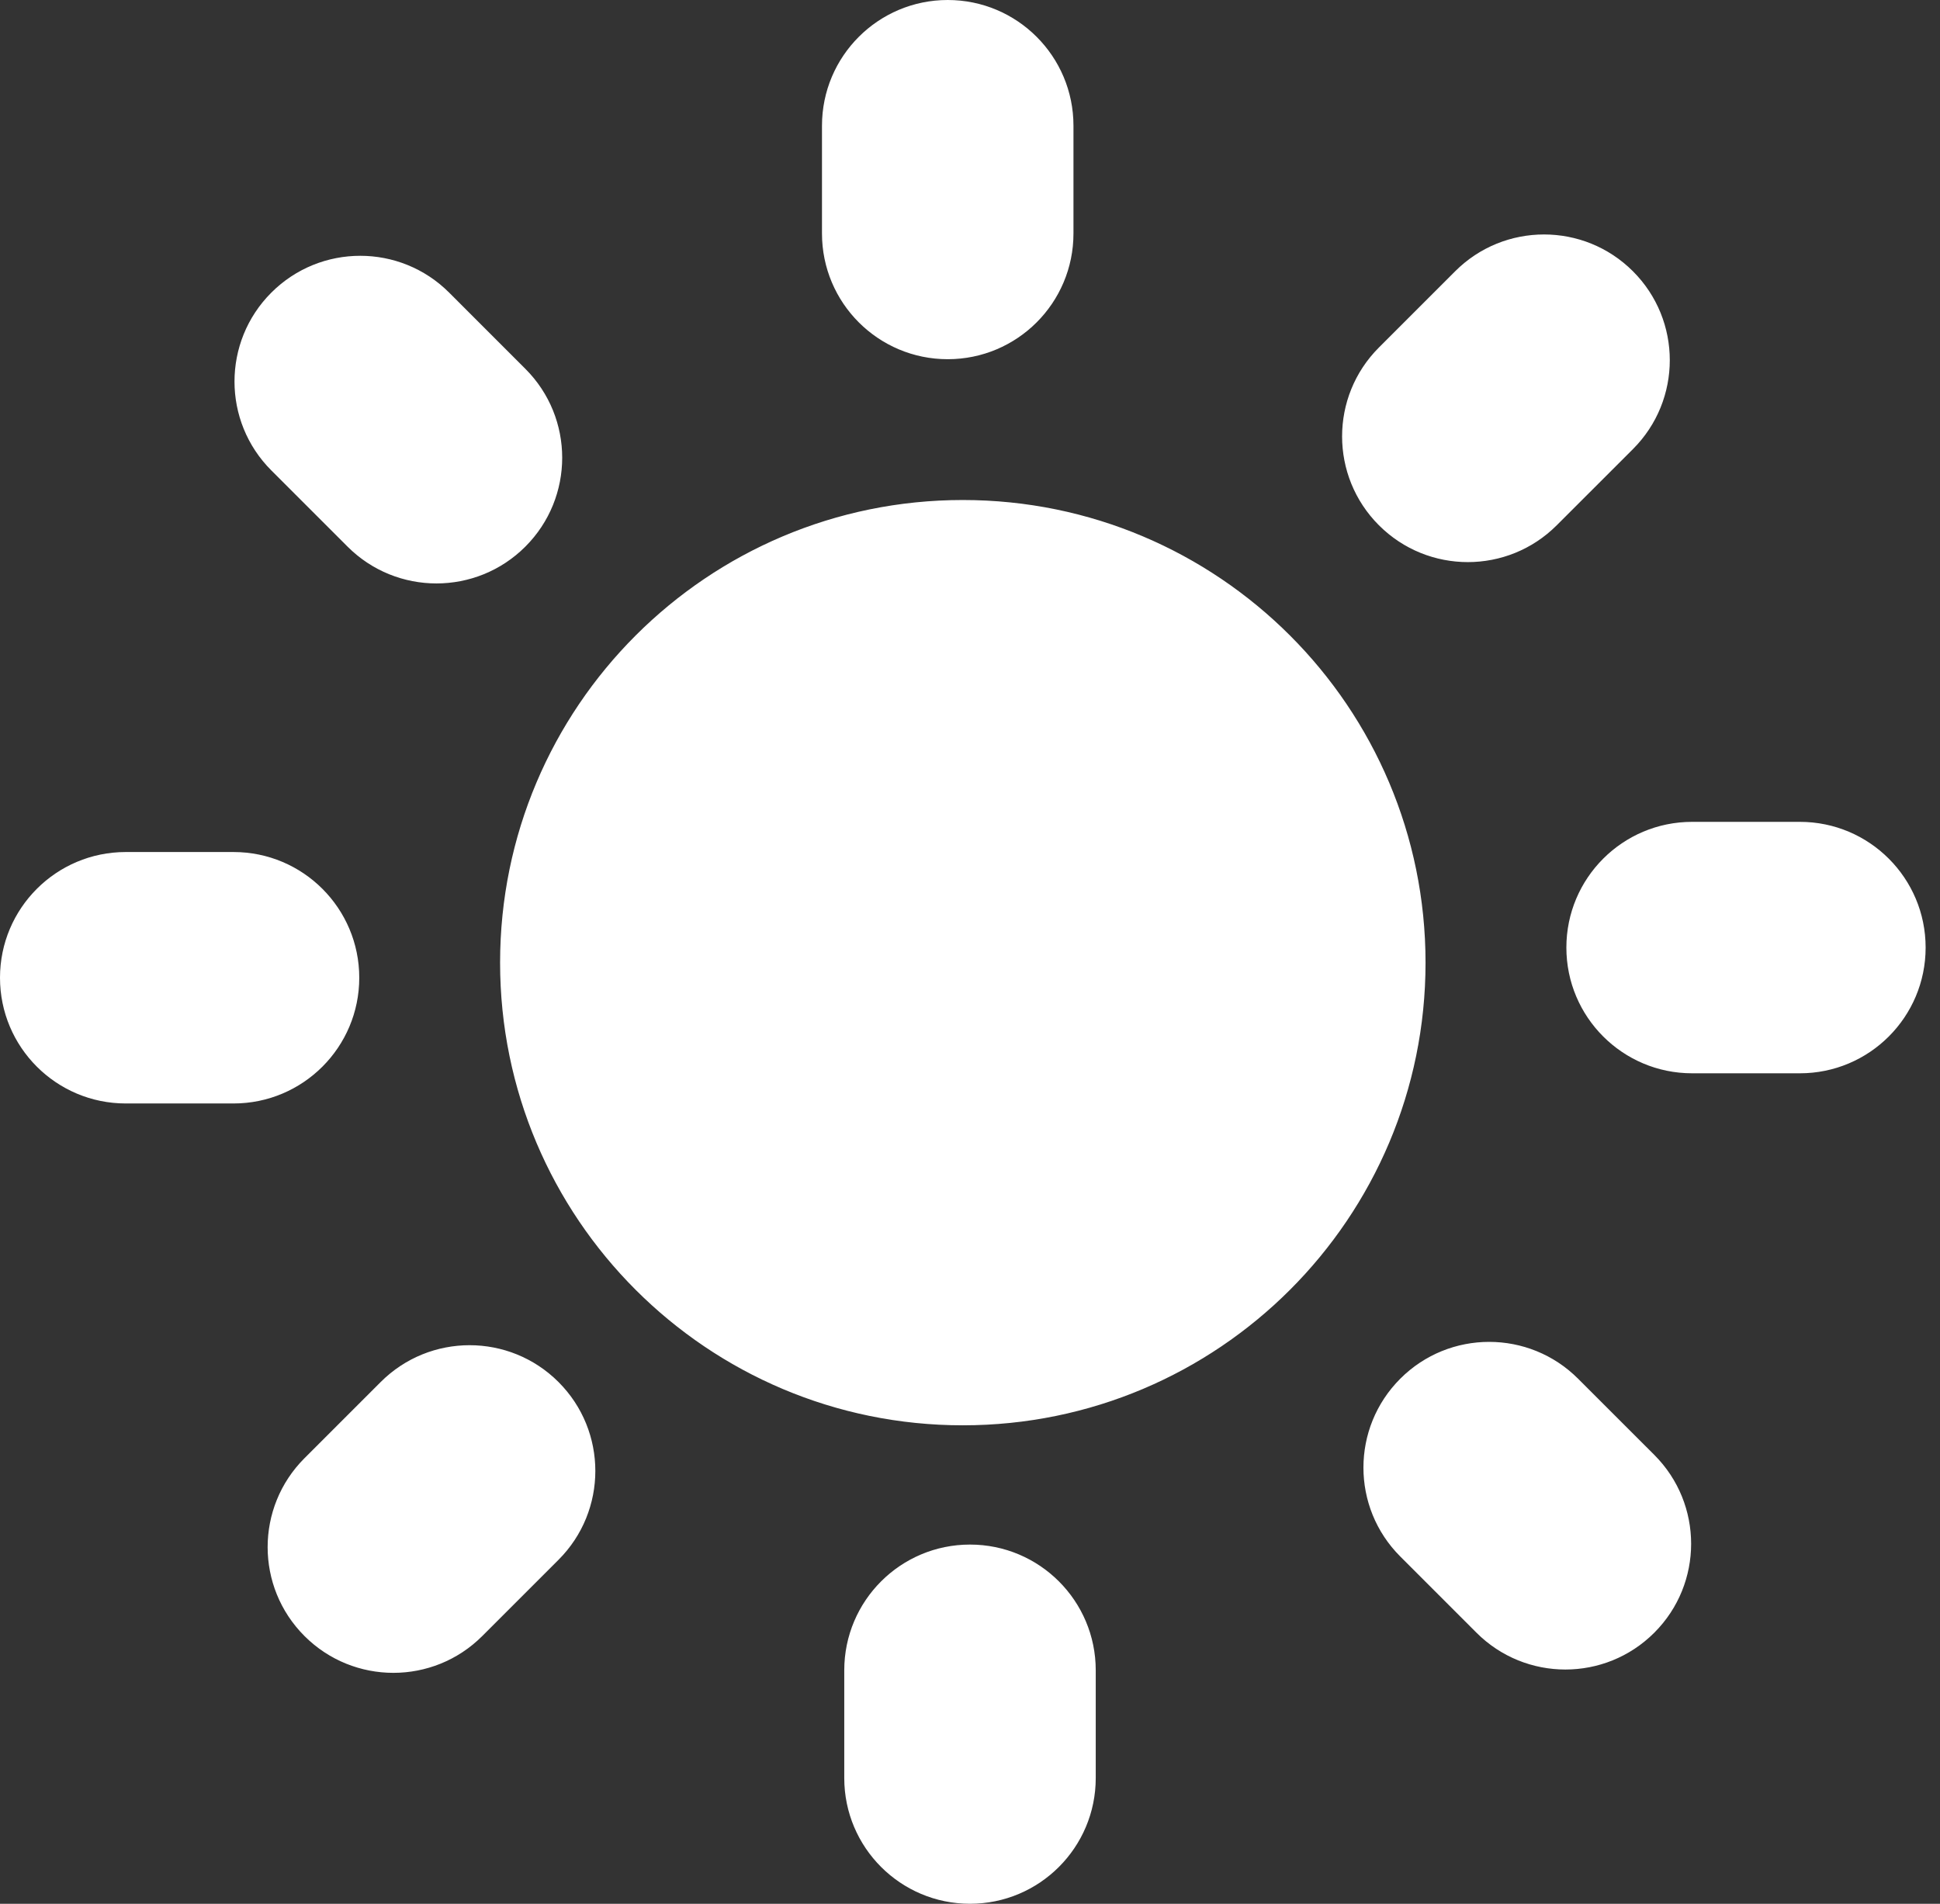 <svg width="108" height="106" viewBox="0 0 108 106" fill="none" xmlns="http://www.w3.org/2000/svg">
<rect x="0" y="0" width="108" height="106" fill="#333333" stroke="none"/>
<path fill-rule="evenodd" clip-rule="evenodd" d="M59.76 7V13C59.76 16.866 56.626 20 52.76 20C48.894 20 45.76 16.866 45.76 13V7C45.76 3.134 48.894 0 52.76 0C56.626 0 59.76 3.134 59.76 7ZM79.36 53.6C79.36 67.827 67.827 79.36 53.6 79.36C39.373 79.36 27.84 67.827 27.84 53.6C27.84 39.373 39.373 27.84 53.6 27.84C67.827 27.84 79.36 39.373 79.36 53.6ZM86.664 29.247L90.907 25.005C93.641 22.271 93.641 17.839 90.907 15.105C88.173 12.371 83.741 12.371 81.008 15.105L76.765 19.348C74.031 22.081 74.031 26.514 76.765 29.247C79.499 31.981 83.931 31.981 86.664 29.247ZM100.2 59.76H94.2C90.334 59.76 87.2 56.626 87.2 52.76C87.2 48.894 90.334 45.76 94.2 45.76H100.2C104.066 45.76 107.2 48.894 107.2 52.76C107.2 56.626 104.066 59.76 100.2 59.76ZM77.953 86.664L82.195 90.907C84.929 93.641 89.361 93.641 92.095 90.907C94.829 88.173 94.829 83.741 92.095 81.007L87.852 76.765C85.119 74.031 80.686 74.031 77.953 76.765C75.219 79.499 75.219 83.931 77.953 86.664ZM47 99V93C47 89.134 50.134 86 54 86C57.866 86 61 89.134 61 93V99C61 102.866 57.866 106 54 106C50.134 106 47 102.866 47 99ZM21.192 76.95L16.95 81.192C14.216 83.926 14.216 88.358 16.95 91.092C19.683 93.826 24.116 93.826 26.849 91.092L31.092 86.849C33.826 84.116 33.826 79.683 31.092 76.95C28.358 74.216 23.926 74.216 21.192 76.95ZM7 47.44H13C16.866 47.44 20 50.574 20 54.44C20 58.306 16.866 61.44 13 61.44H7C3.134 61.44 0 58.306 0 54.44C0 50.574 3.134 47.44 7 47.44ZM29.247 20.536L25.005 16.293C22.271 13.559 17.839 13.559 15.105 16.293C12.371 19.027 12.371 23.459 15.105 26.192L19.348 30.435C22.081 33.169 26.514 33.169 29.247 30.435C31.981 27.701 31.981 23.269 29.247 20.536Z" fill="white"/>
</svg>
